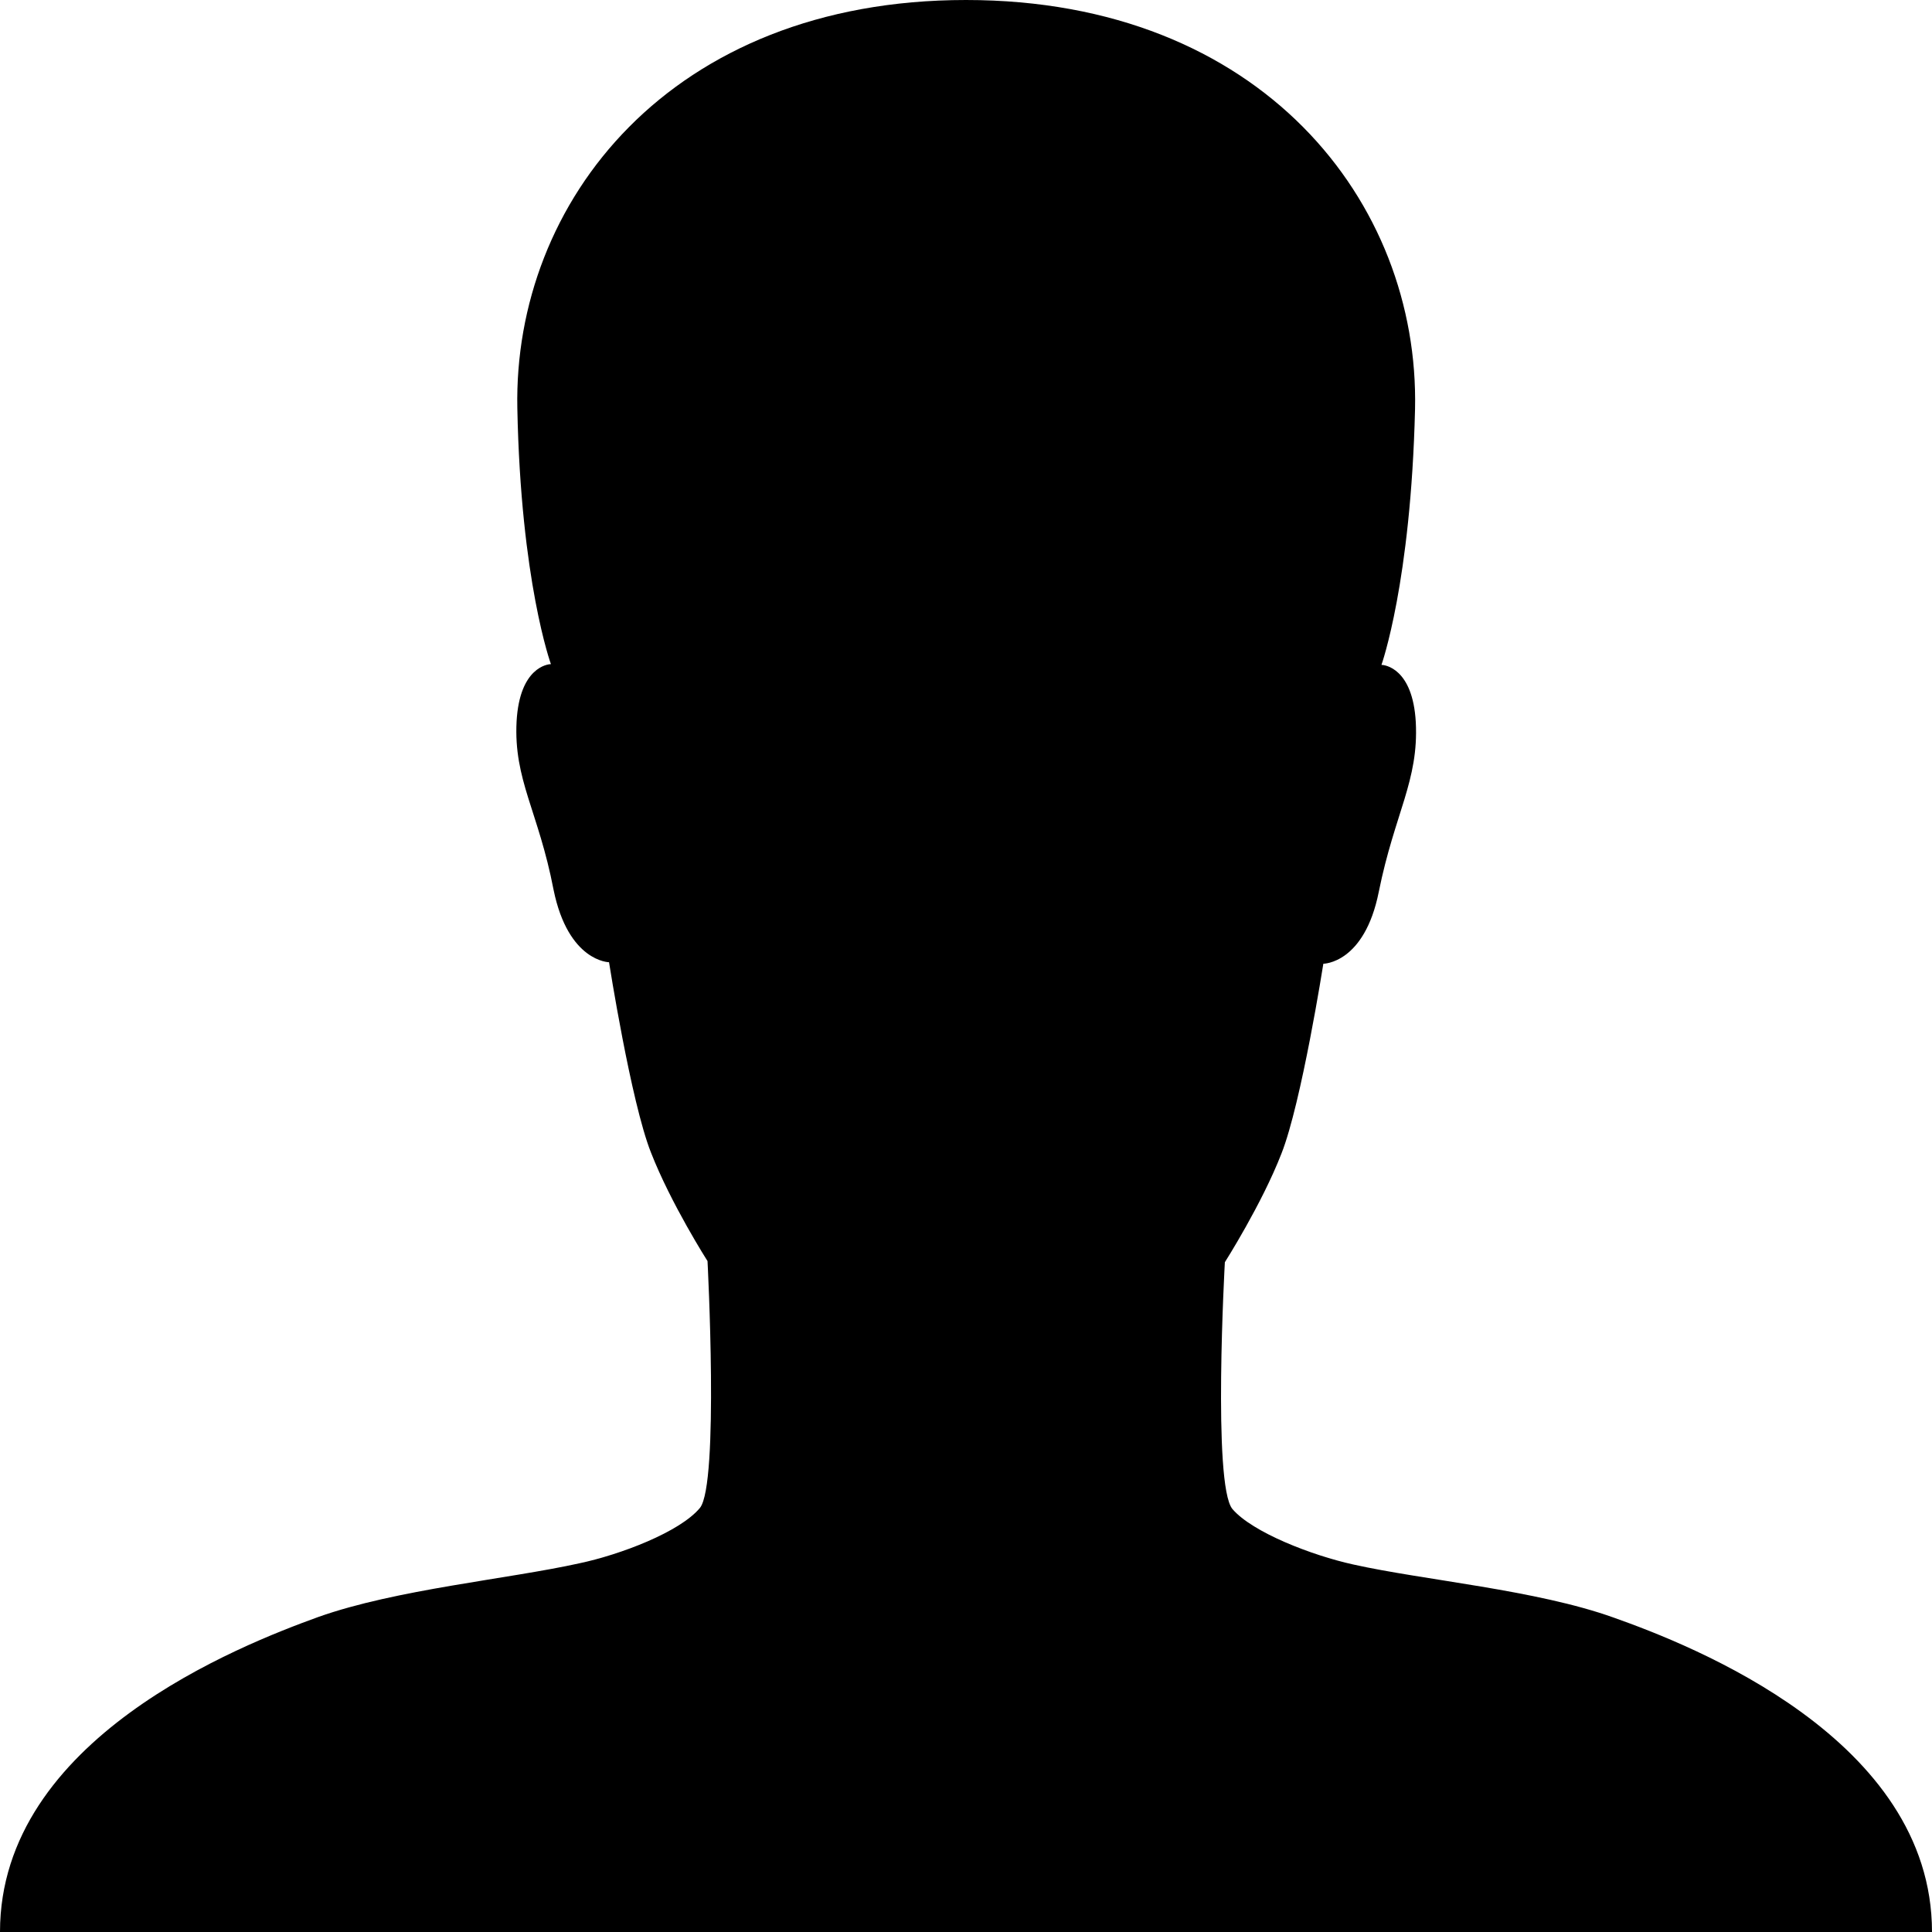 <svg id="twrp-user-ii-person-f" viewBox="0 0 512 512"><path d="M427.7,428.7c-20.6-7.4-50.3-9.9-69.1-14.1c-10.9-2.4-26.7-8.5-32-14.7c-5.3-6.4-2-65.4-2-65.4s9.8-15.4,15-28.8c5.3-13.4,11.1-50.3,11.1-50.3s10.9,0,14.7-19.1c4.2-20.8,10.6-29.4,9.8-44.9c-0.8-14.4-8.3-15.2-9.1-15.2c0,0,7.8-21.8,8.9-67.8C376.2,53.7,334.4,0,256,0S136,53.6,137.1,108.2c0.9,45.9,8.9,67.8,8.9,67.8c-0.8,0-8.3,0.8-9.1,15.2c-0.8,15.5,5.8,23.8,9.8,44.6c3.9,19.1,14.7,19.2,14.7,19.2s5.8,37,11.1,50.4c5.3,13.6,15,28.8,15,28.8s3.1,59-2,65.4c-5.3,6.4-21.1,12.4-32,14.7c-19,4.2-48.5,6.9-69.1,14.2C63.7,436,0,460.8,0,512h512C512,460.8,448.3,436,427.7,428.7z"/></svg>
